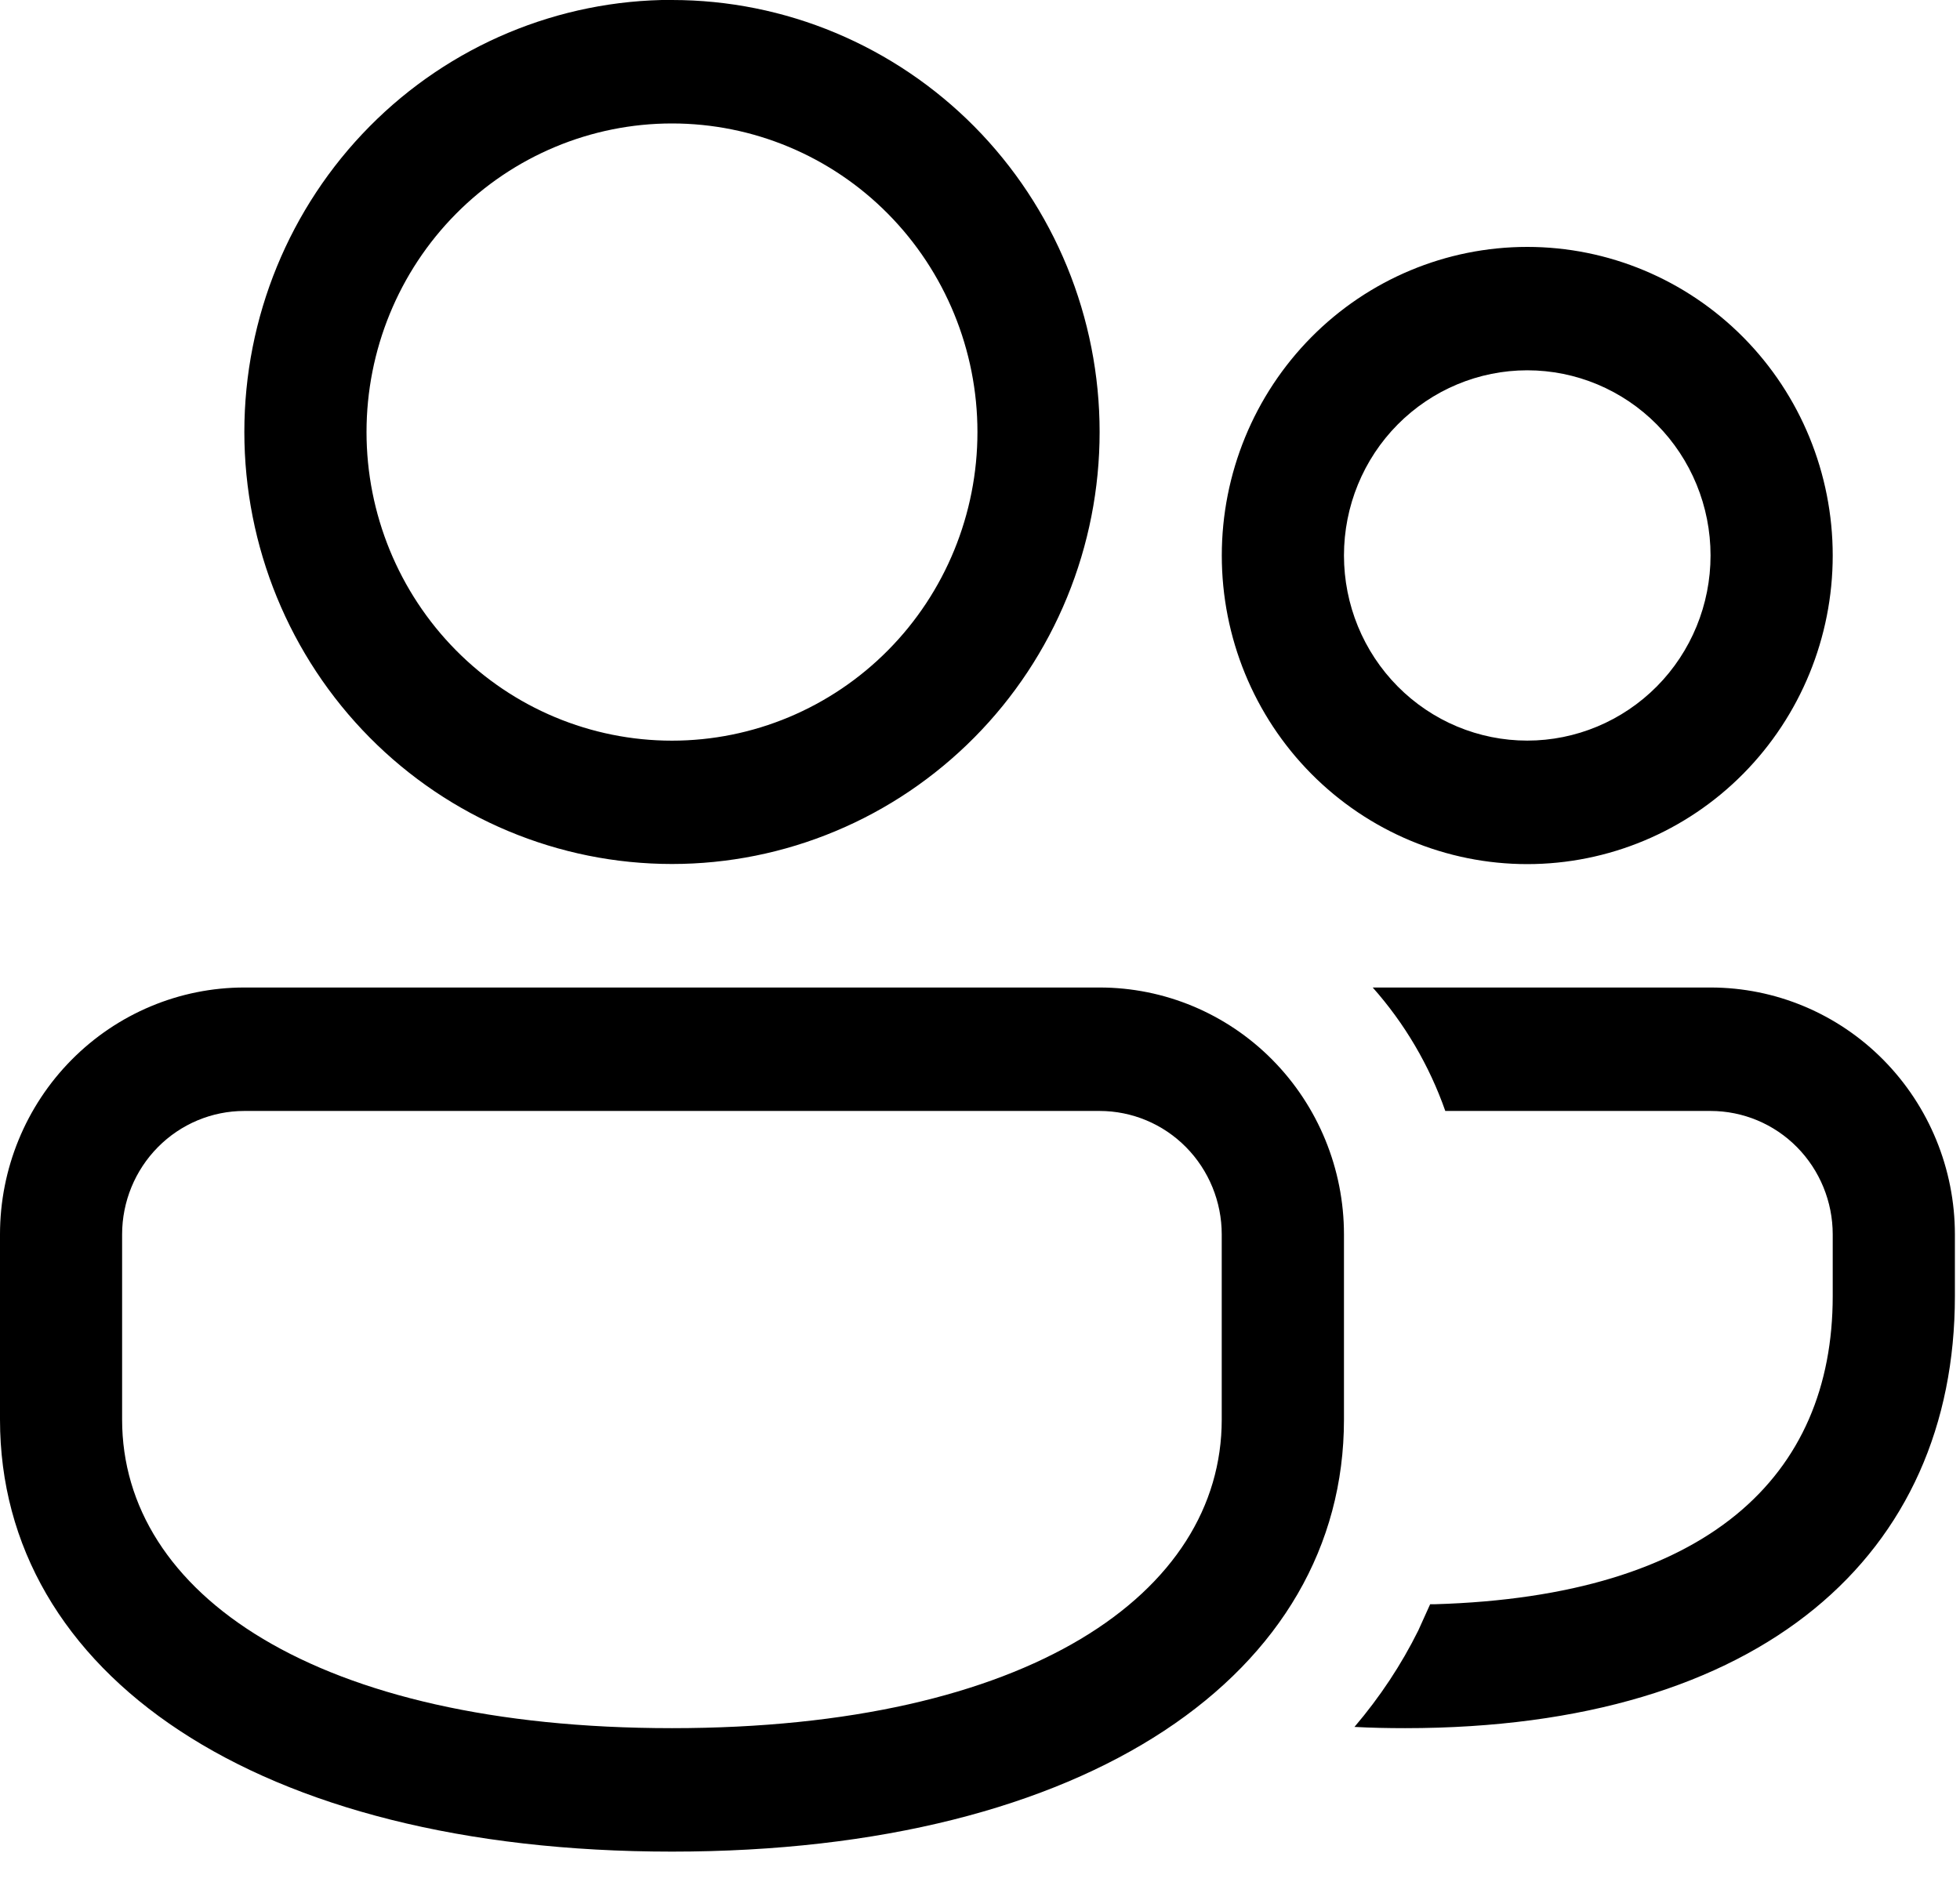 <!-- Generated by IcoMoon.io -->
<svg version="1.1" xmlns="http://www.w3.org/2000/svg" width="33" height="32" viewBox="0 0 33 32">
<title>author</title>
<path d="M18.514 16.63c1.091 0 2.138 0.438 2.909 1.218s1.205 1.837 1.205 2.94v3.118c0 4.27-4.295 7.276-11.314 7.276s-11.314-3.006-11.314-7.276v-3.118c0-1.103 0.433-2.16 1.205-2.94s1.818-1.218 2.909-1.218h14.4zM18.514 18.709h-14.4c-0.546 0-1.069 0.219-1.455 0.609s-0.603 0.919-0.603 1.47v3.118c0 2.925 3.248 5.197 9.257 5.197s9.257-2.272 9.257-5.197v-3.118c0-0.551-0.217-1.080-0.602-1.47s-0.909-0.609-1.455-0.609zM28.8 16.63c1.091 0 2.138 0.438 2.909 1.218s1.205 1.837 1.205 2.94v1.039c0 4.343-3.226 7.276-9.257 7.276-0.29 0-0.576-0.006-0.852-0.021 0.428-0.503 0.786-1.043 1.074-1.623l0.2-0.443h0.080c4.592-0.135 6.698-2.154 6.698-5.189v-1.039c0-0.551-0.217-1.080-0.602-1.47s-0.909-0.609-1.455-0.609h-4.466c-0.269-0.767-0.684-1.473-1.222-2.079h5.688zM11.314 0c0.946 0 1.882 0.188 2.755 0.554s1.667 0.902 2.336 1.577c0.669 0.676 1.199 1.478 1.561 2.36s0.548 1.829 0.548 2.784-0.186 1.902-0.548 2.784c-0.362 0.883-0.892 1.685-1.561 2.36s-1.462 1.212-2.336 1.577c-0.873 0.366-1.81 0.554-2.755 0.554-1.91 0-3.741-0.767-5.091-2.131s-2.109-3.215-2.109-5.145c0-1.93 0.759-3.78 2.109-5.145s3.182-2.131 5.091-2.131zM25.714 4.158c1.364 0 2.672 0.548 3.637 1.522s1.506 2.296 1.506 3.675c0 1.378-0.542 2.7-1.506 3.675s-2.273 1.522-3.637 1.522c-1.364 0-2.672-0.548-3.637-1.522s-1.506-2.296-1.506-3.675c0-1.378 0.542-2.7 1.506-3.675s2.273-1.522 3.637-1.522zM11.314 2.079c-1.364 0-2.672 0.548-3.637 1.522s-1.506 2.297-1.506 3.675c0 1.378 0.542 2.7 1.506 3.675s2.273 1.522 3.637 1.522c1.364 0 2.672-0.548 3.637-1.522s1.506-2.296 1.506-3.675c0-1.378-0.542-2.7-1.506-3.675s-2.273-1.522-3.637-1.522zM25.714 6.236c-0.818 0-1.603 0.329-2.182 0.913s-0.904 1.378-0.904 2.205c0 0.827 0.325 1.62 0.904 2.205s1.364 0.913 2.182 0.913c0.818 0 1.603-0.329 2.182-0.913s0.904-1.378 0.904-2.205c0-0.827-0.325-1.62-0.904-2.205s-1.364-0.913-2.182-0.913z"></path>
</svg>
